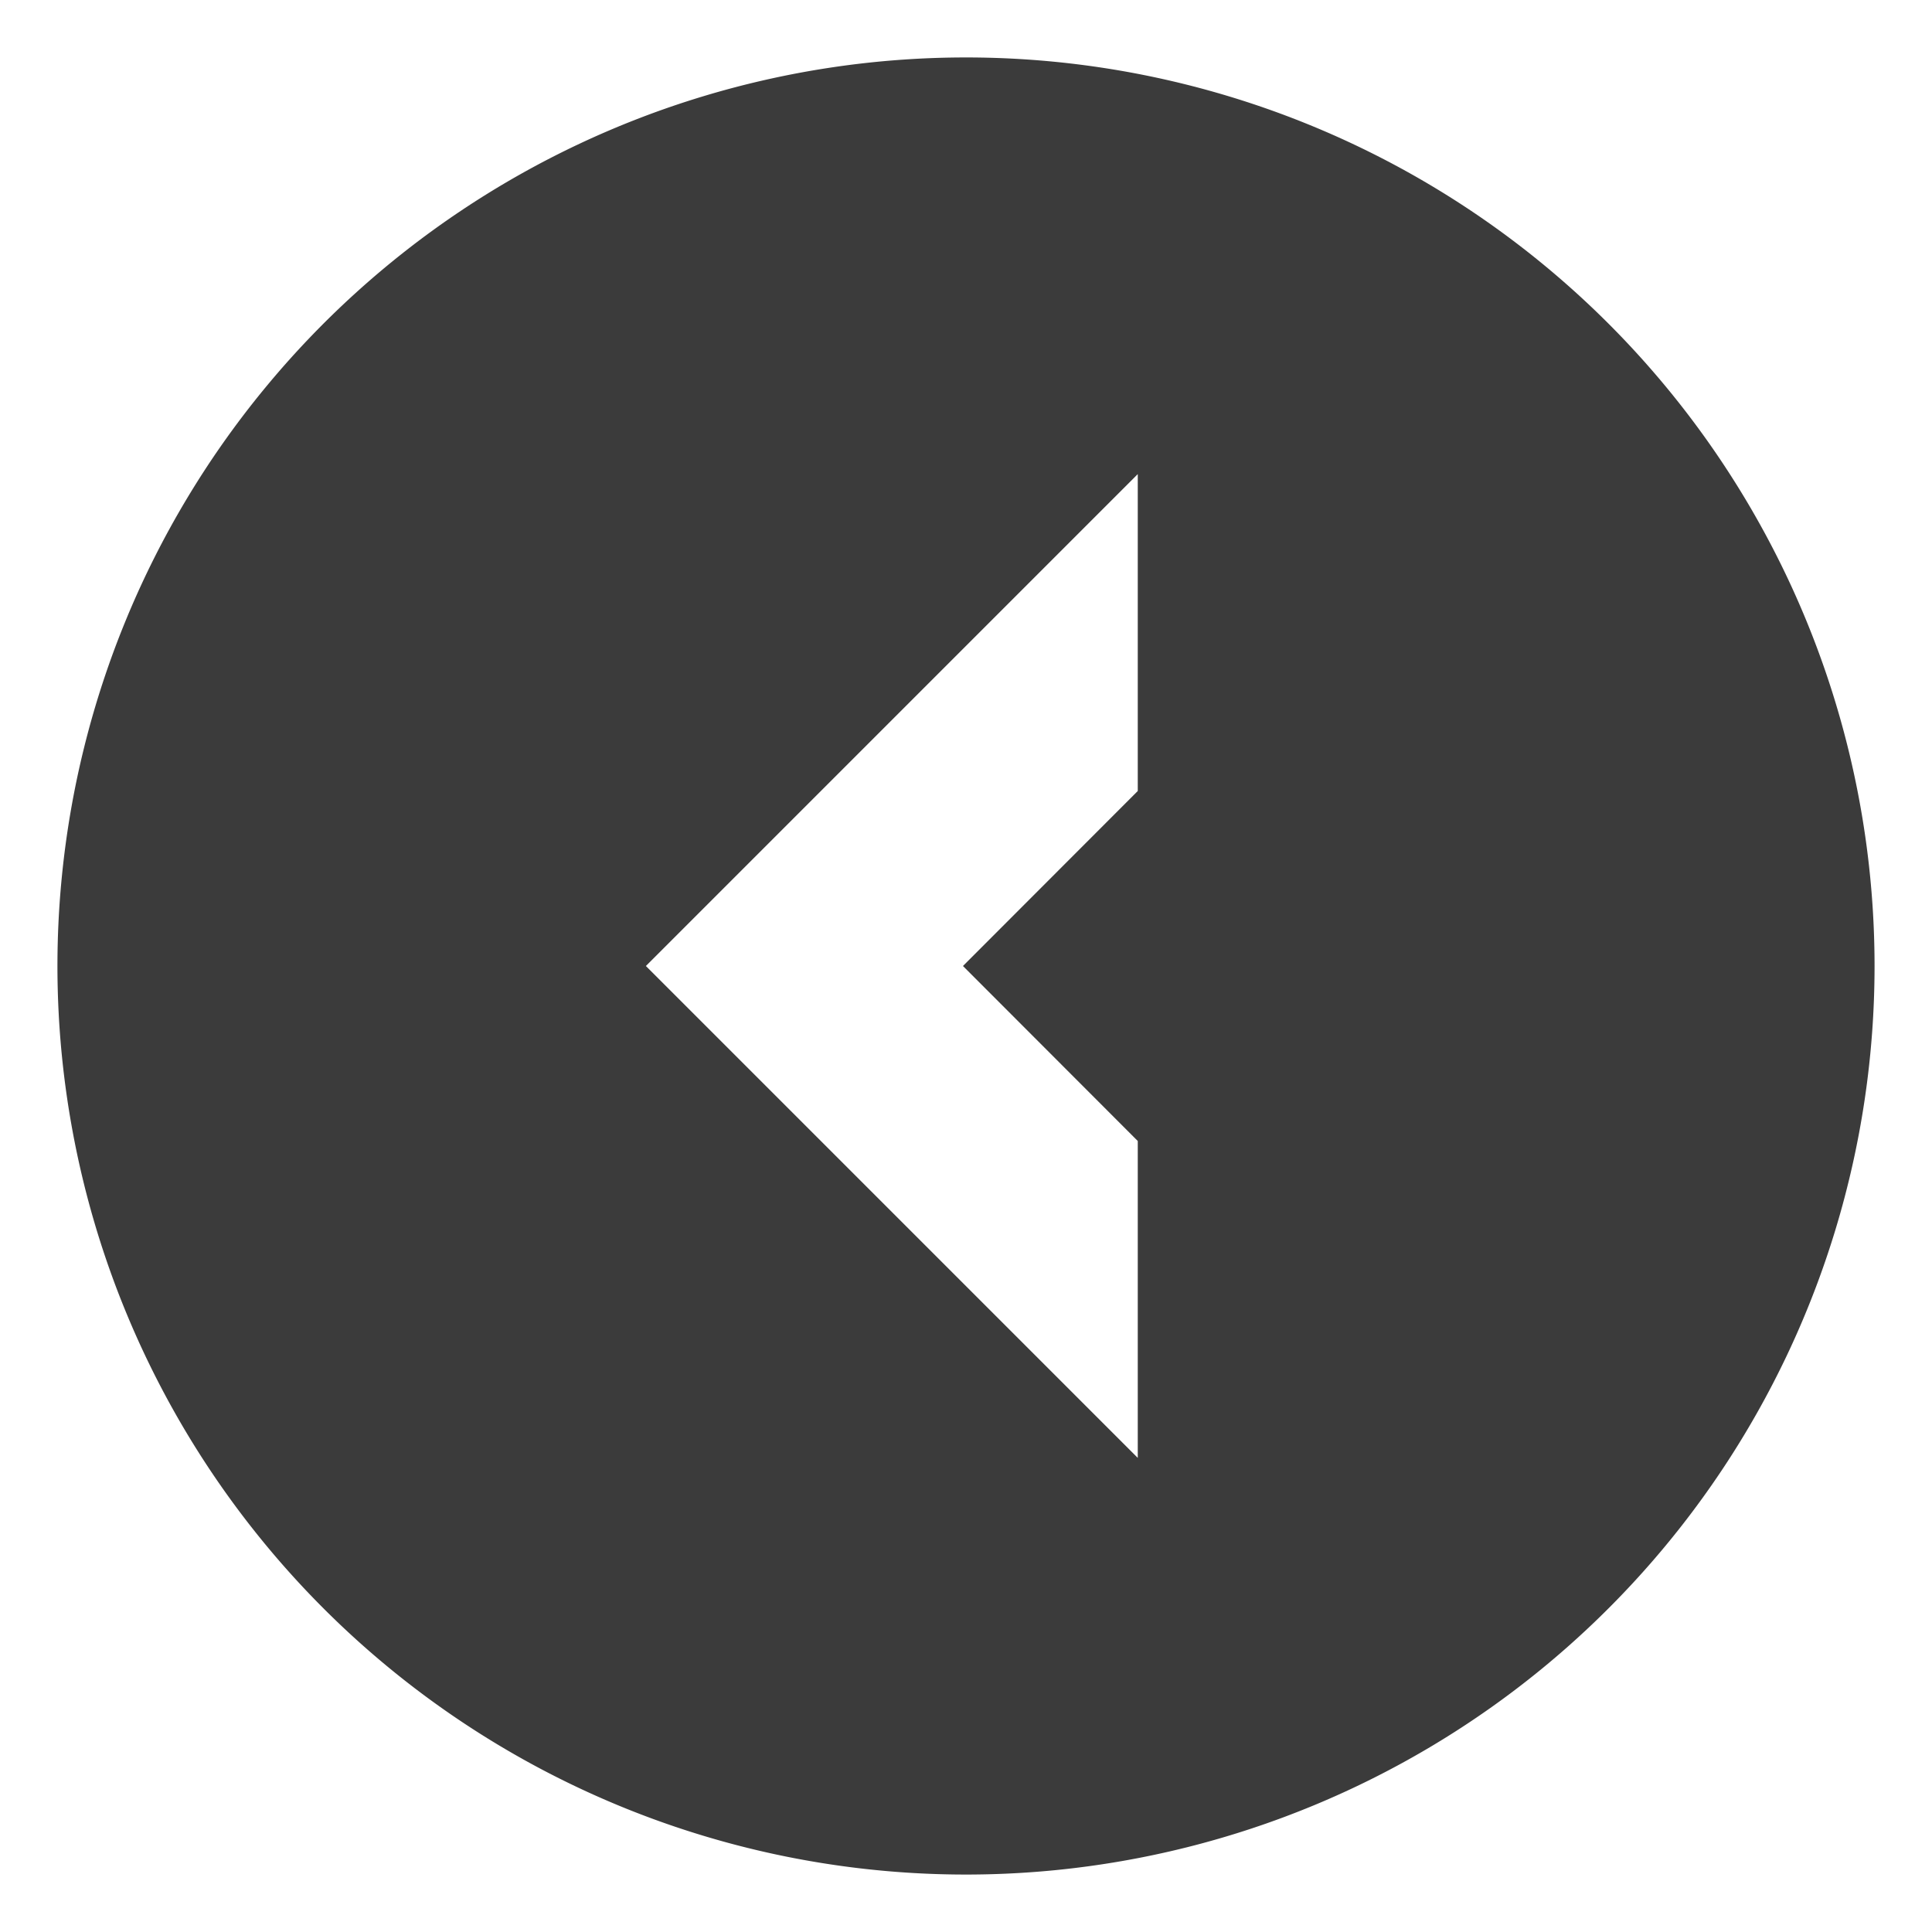 <svg id="Layer_1" data-name="Layer 1" xmlns="http://www.w3.org/2000/svg" viewBox="0 0 128 128"><defs><style>.cls-1{fill:#2d3e50;}</style></defs><title>x</title><path class="cls-1" d="M64,3.806A60.194,60.194,0,1,0,124.194,64,60.198,60.198,0,0,0,64,3.806ZM75.38,52.406,63.799,64,75.38,75.594V96.589L42.792,64,75.38,31.411Z" id="id_101" style="fill: rgb(59, 59, 59);"></path></svg>